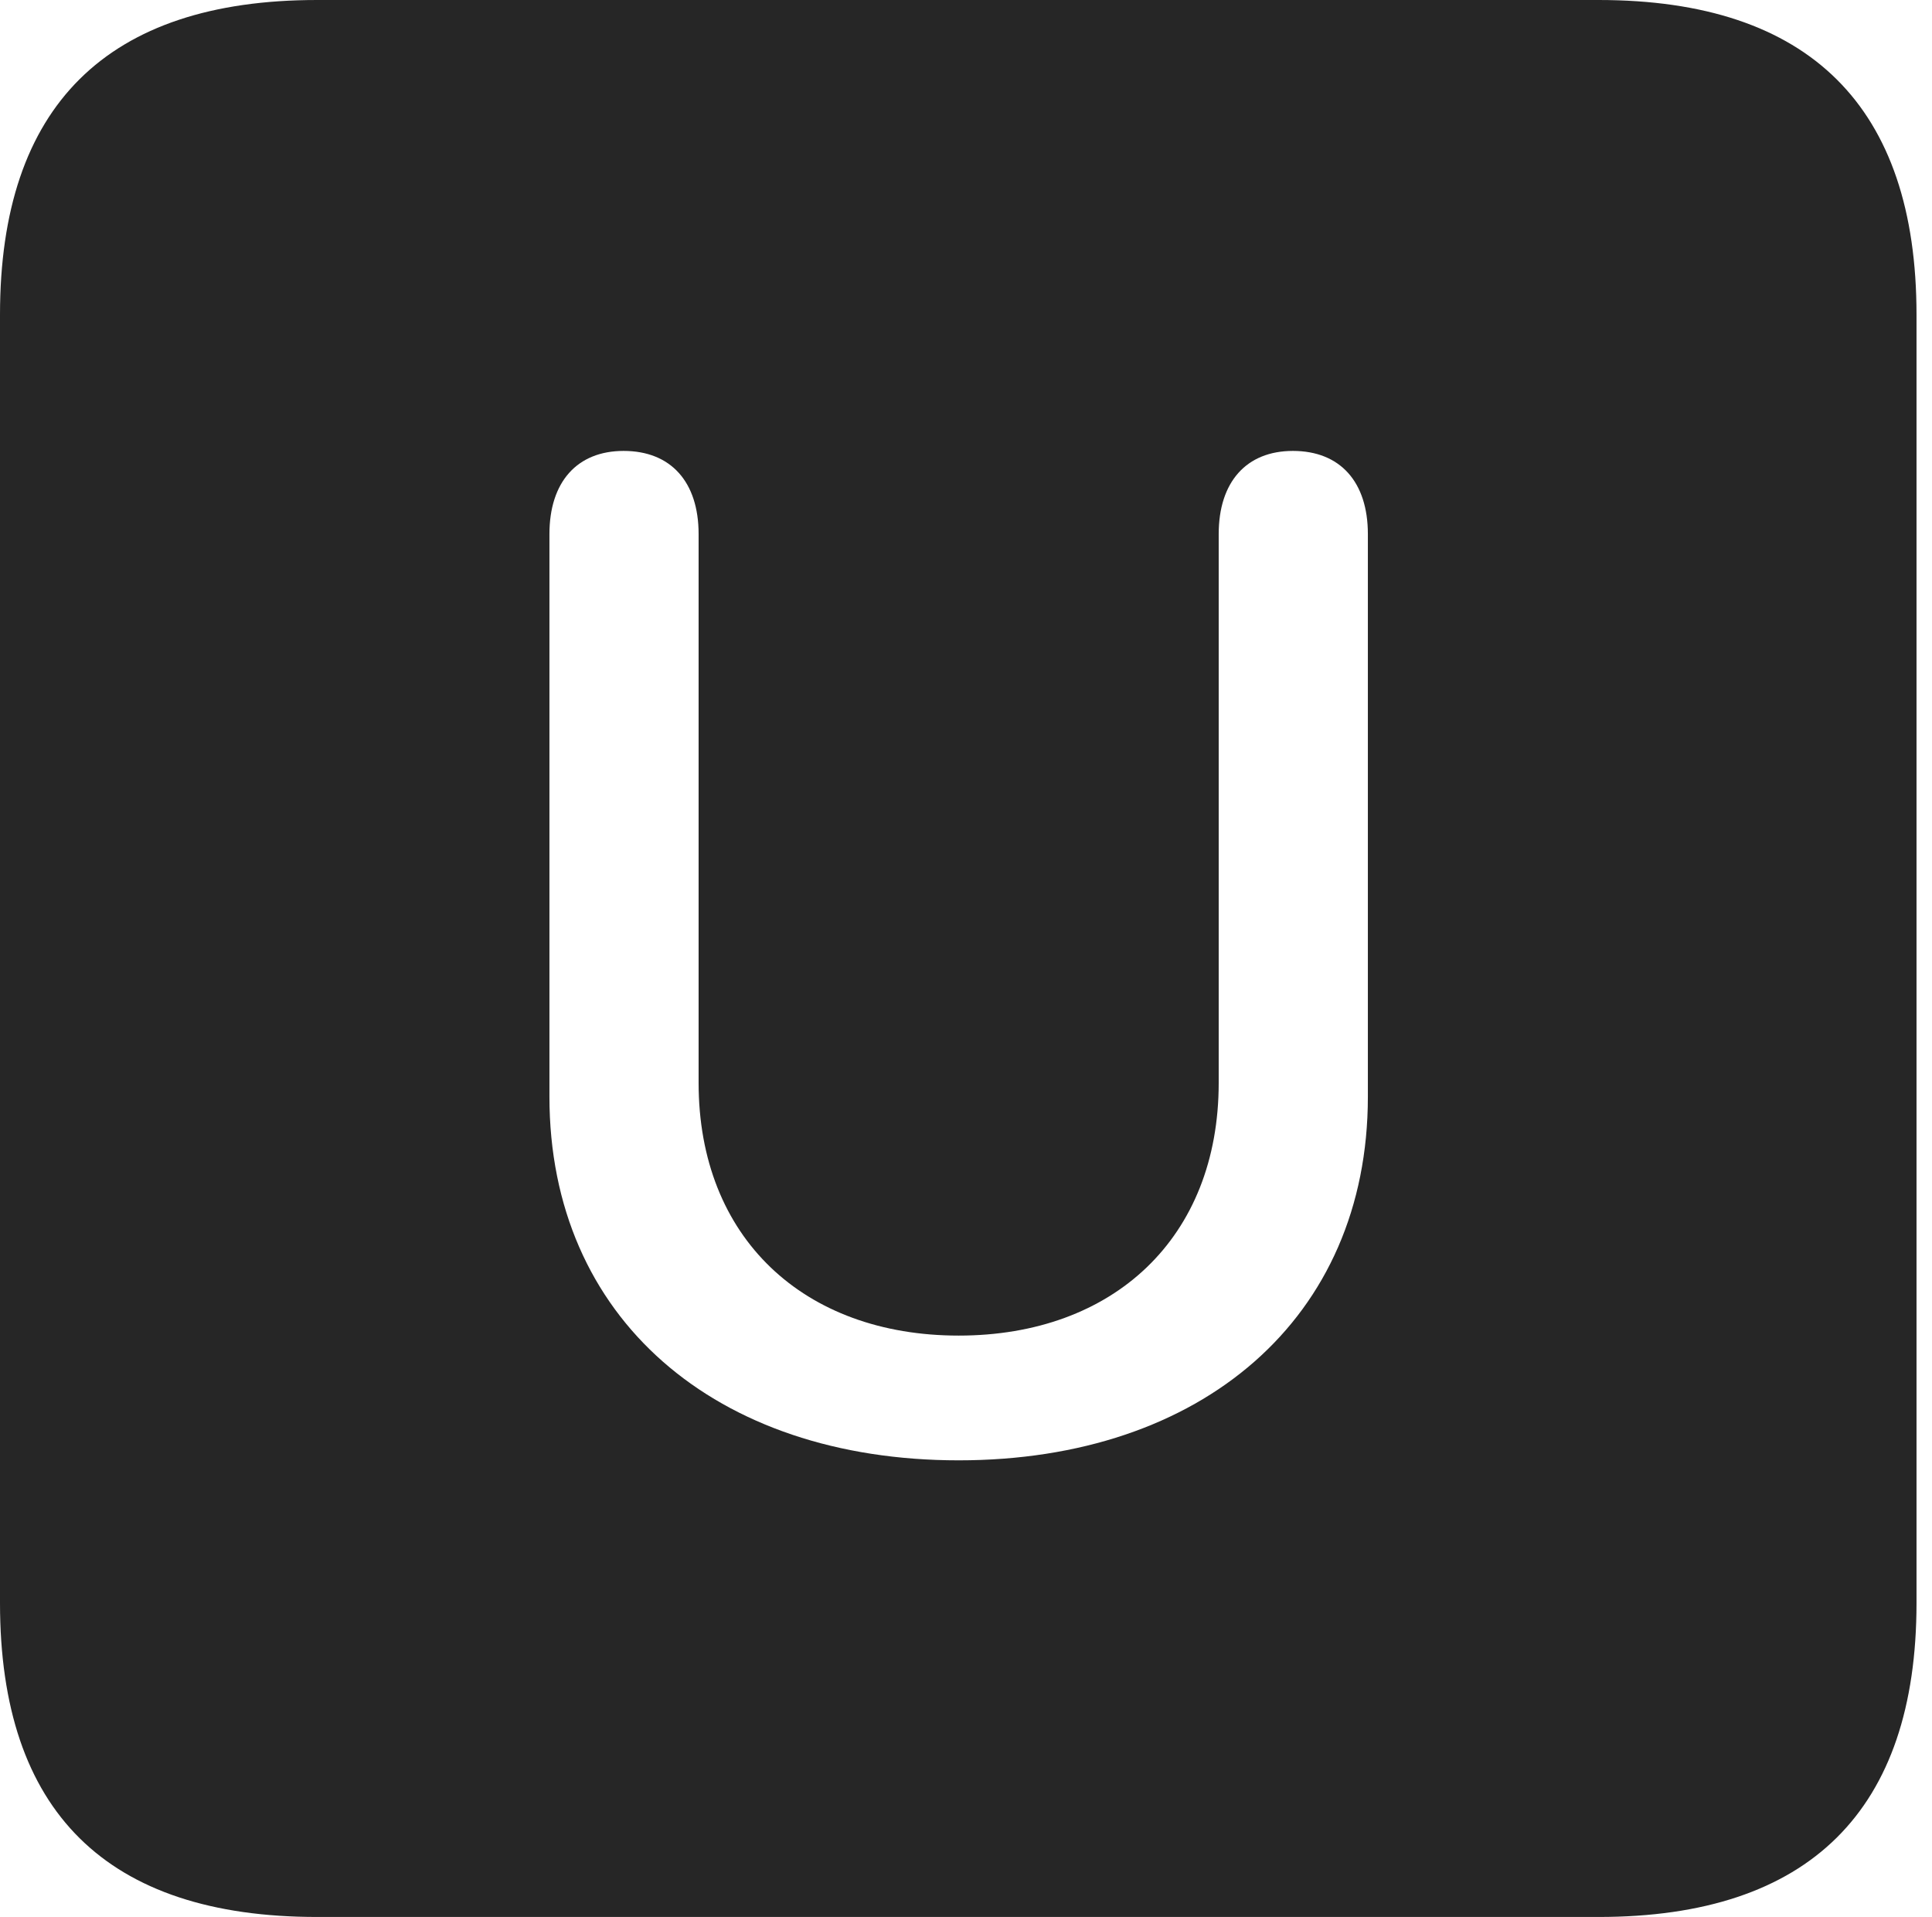 <?xml version="1.0" encoding="UTF-8"?>
<!--Generator: Apple Native CoreSVG 326-->
<!DOCTYPE svg
PUBLIC "-//W3C//DTD SVG 1.1//EN"
       "http://www.w3.org/Graphics/SVG/1.1/DTD/svg11.dtd">
<svg version="1.1" xmlns="http://www.w3.org/2000/svg" xmlns:xlink="http://www.w3.org/1999/xlink" viewBox="0 0 46.289 45.918">
 <g>
  <rect height="45.918" opacity="0" width="46.289" x="0" y="0"/>
  <path d="M45.918 7.539L45.918 38.398C45.918 43.359 43.359 45.918 38.301 45.918L7.598 45.918C2.559 45.918 0 43.398 0 38.398L0 7.539C0 2.539 2.559 0 7.598 0L38.301 0C43.359 0 45.918 2.559 45.918 7.539ZM29.199 12.793L29.199 25.938C29.199 29.648 26.68 31.992 22.969 31.992C19.258 31.992 16.738 29.648 16.738 25.938L16.738 12.793C16.738 11.543 16.074 10.801 14.941 10.801C13.828 10.801 13.164 11.543 13.164 12.793L13.164 26.27C13.164 31.582 17.148 34.98 22.969 34.98C28.789 34.98 32.773 31.582 32.773 26.27L32.773 12.793C32.773 11.543 32.109 10.801 30.977 10.801C29.863 10.801 29.199 11.543 29.199 12.793Z" fill="black" fill-opacity="0.85"/>
 </g>
</svg>
